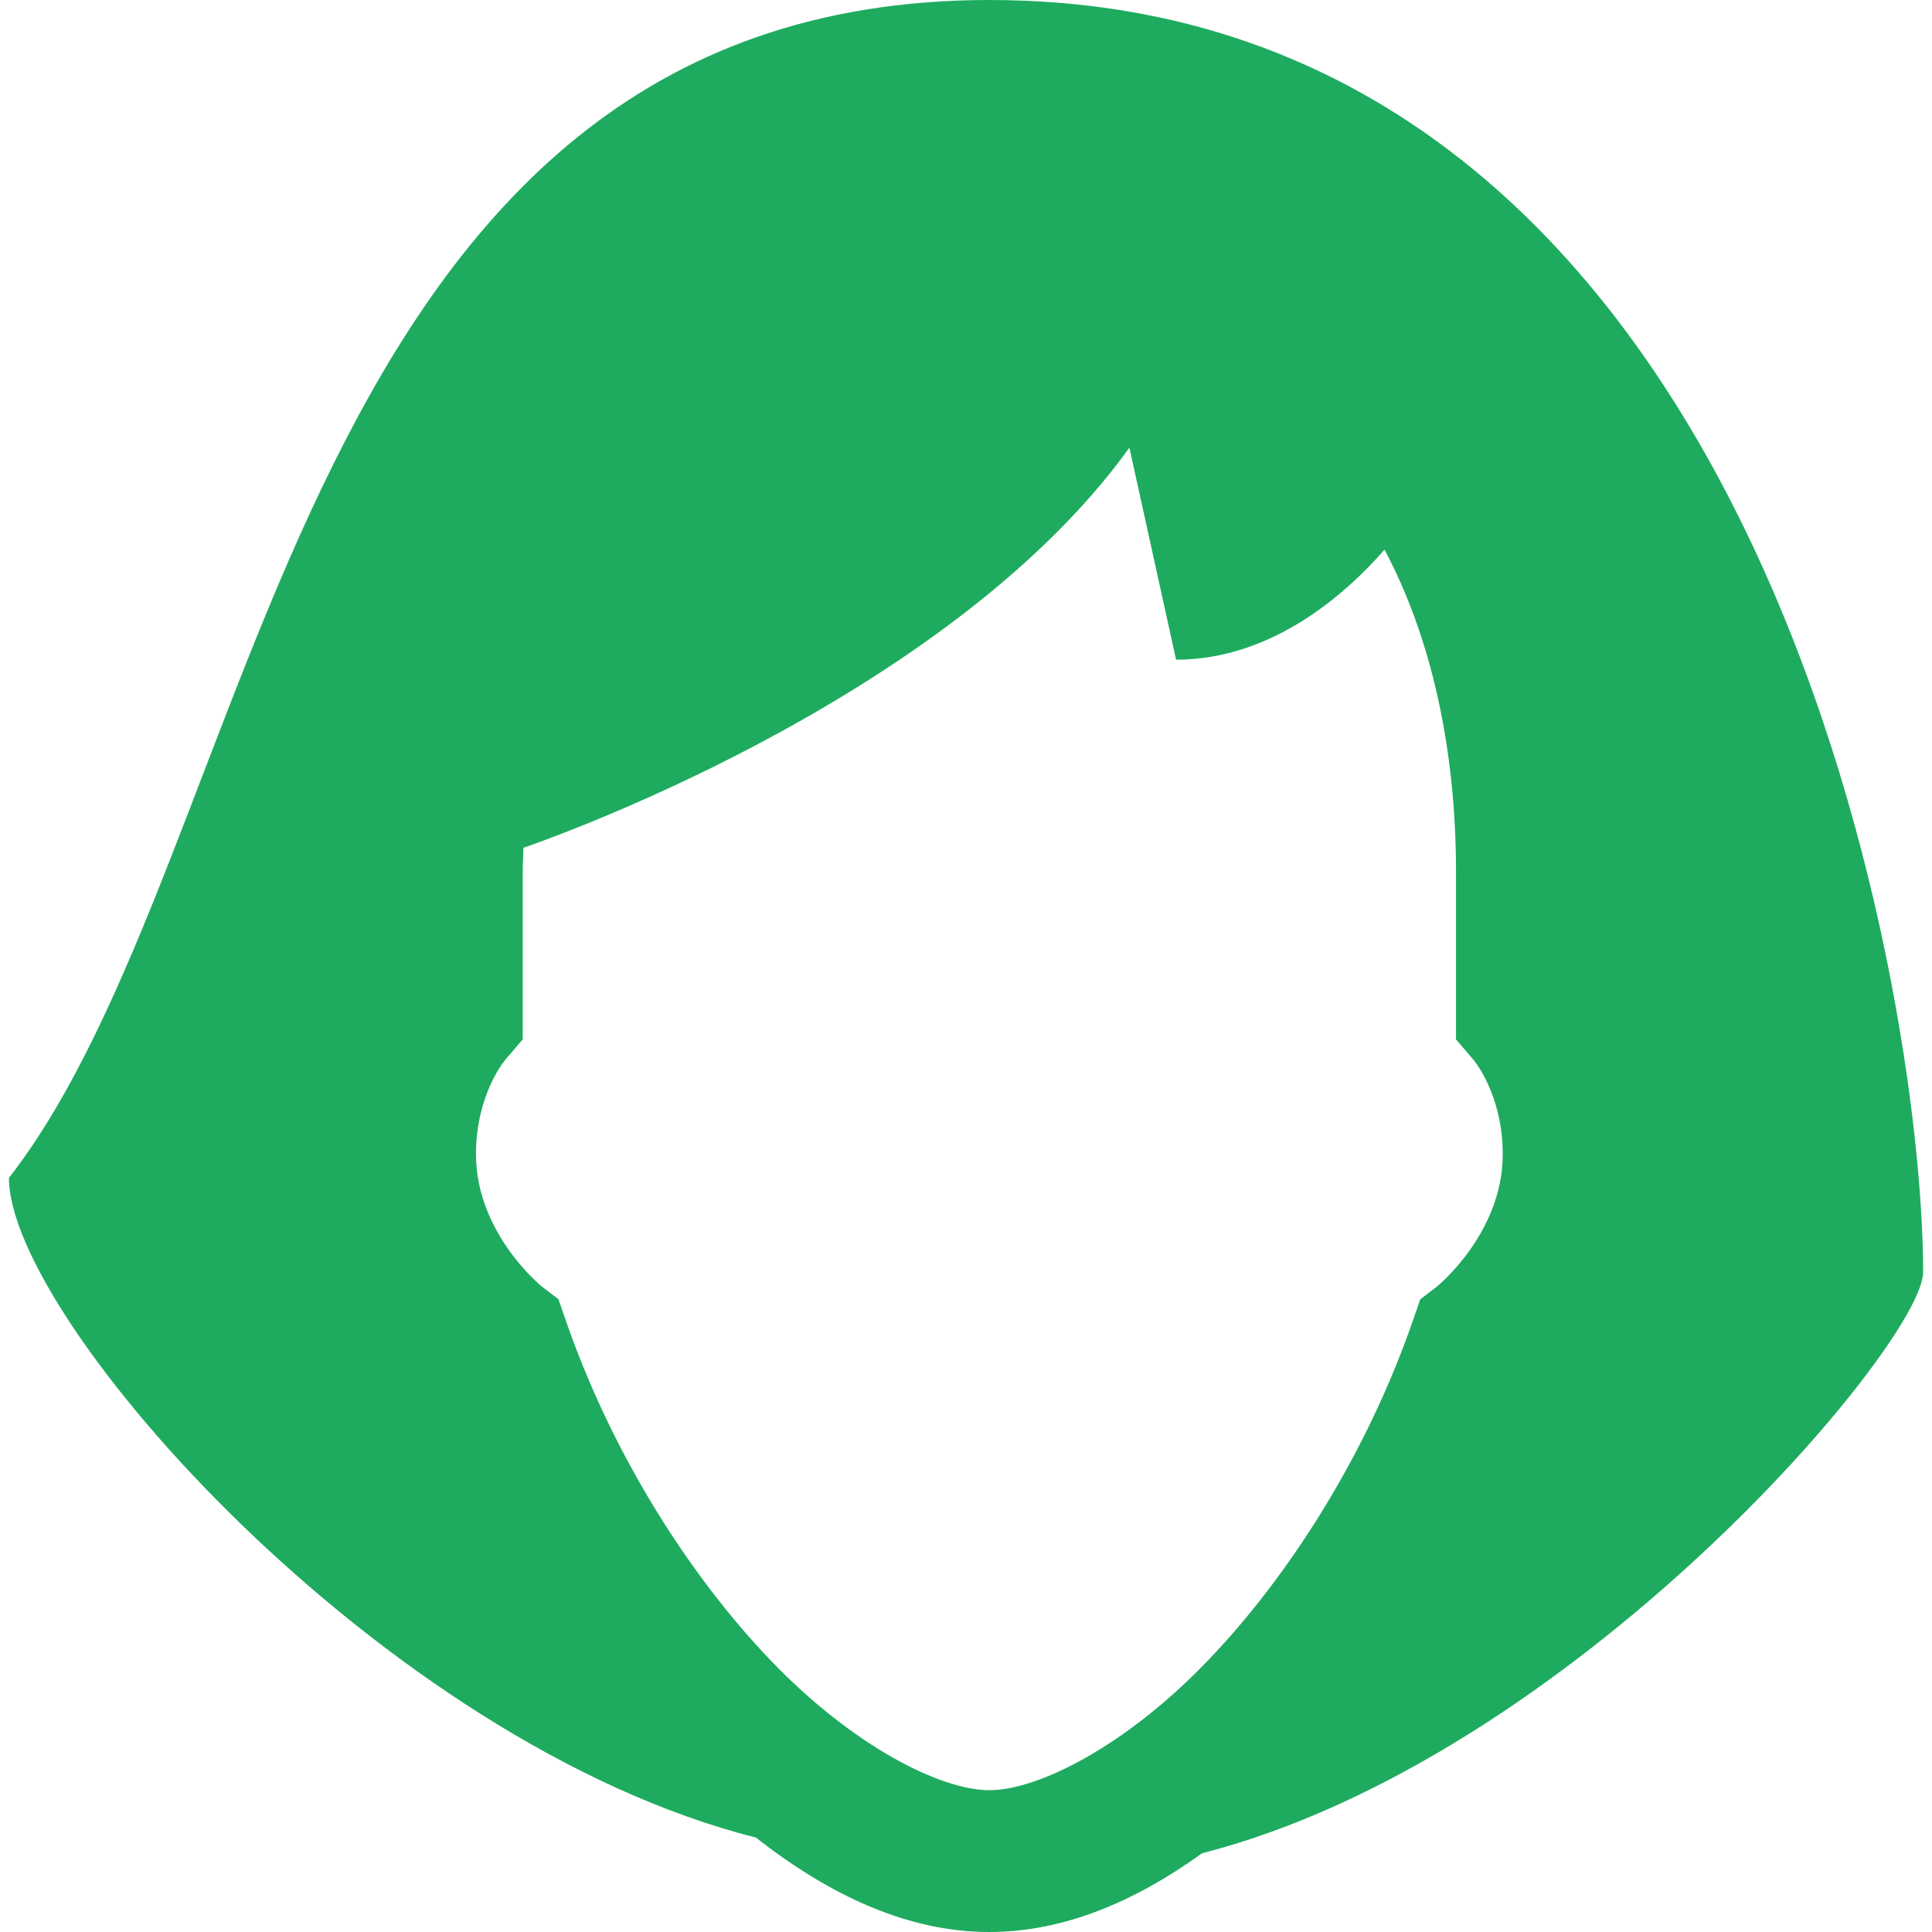 <svg width="48" height="48" viewBox="0 0 48 48" fill="none" xmlns="http://www.w3.org/2000/svg">
<path d="M24.58 0C7.18 0 6.601 21.071 0.222 29.265C0.222 32.777 9.501 43.312 18.781 45.654C20.608 47.088 22.55 48 24.58 48C26.42 48 28.188 47.252 29.864 46.044C39.118 43.67 47.78 33.358 47.78 31.607C47.779 24.582 43.727 0 24.58 0ZM28.06 11.123L29.219 16.39C31.651 16.39 33.495 14.69 34.398 13.656C35.57 15.86 36.174 18.627 36.174 21.657V25.823L36.598 26.319C36.598 26.319 37.335 27.164 37.335 28.681C37.335 30.641 35.705 31.959 35.705 31.959L35.286 32.281L35.112 32.783C33.971 36.092 32.054 39.122 30.015 41.25C27.977 43.378 25.794 44.477 24.58 44.477C23.366 44.477 21.184 43.378 19.145 41.25C17.107 39.122 15.19 36.092 14.049 32.783L13.875 32.279L13.456 31.958C13.456 31.958 11.826 30.64 11.826 28.679C11.826 27.163 12.563 26.319 12.563 26.319L12.987 25.822V21.657C12.987 21.456 13.001 21.261 13.006 21.062C13.084 21.035 23.438 17.537 28.06 11.123Z" fill="#1EAB5F"/>
</svg>
